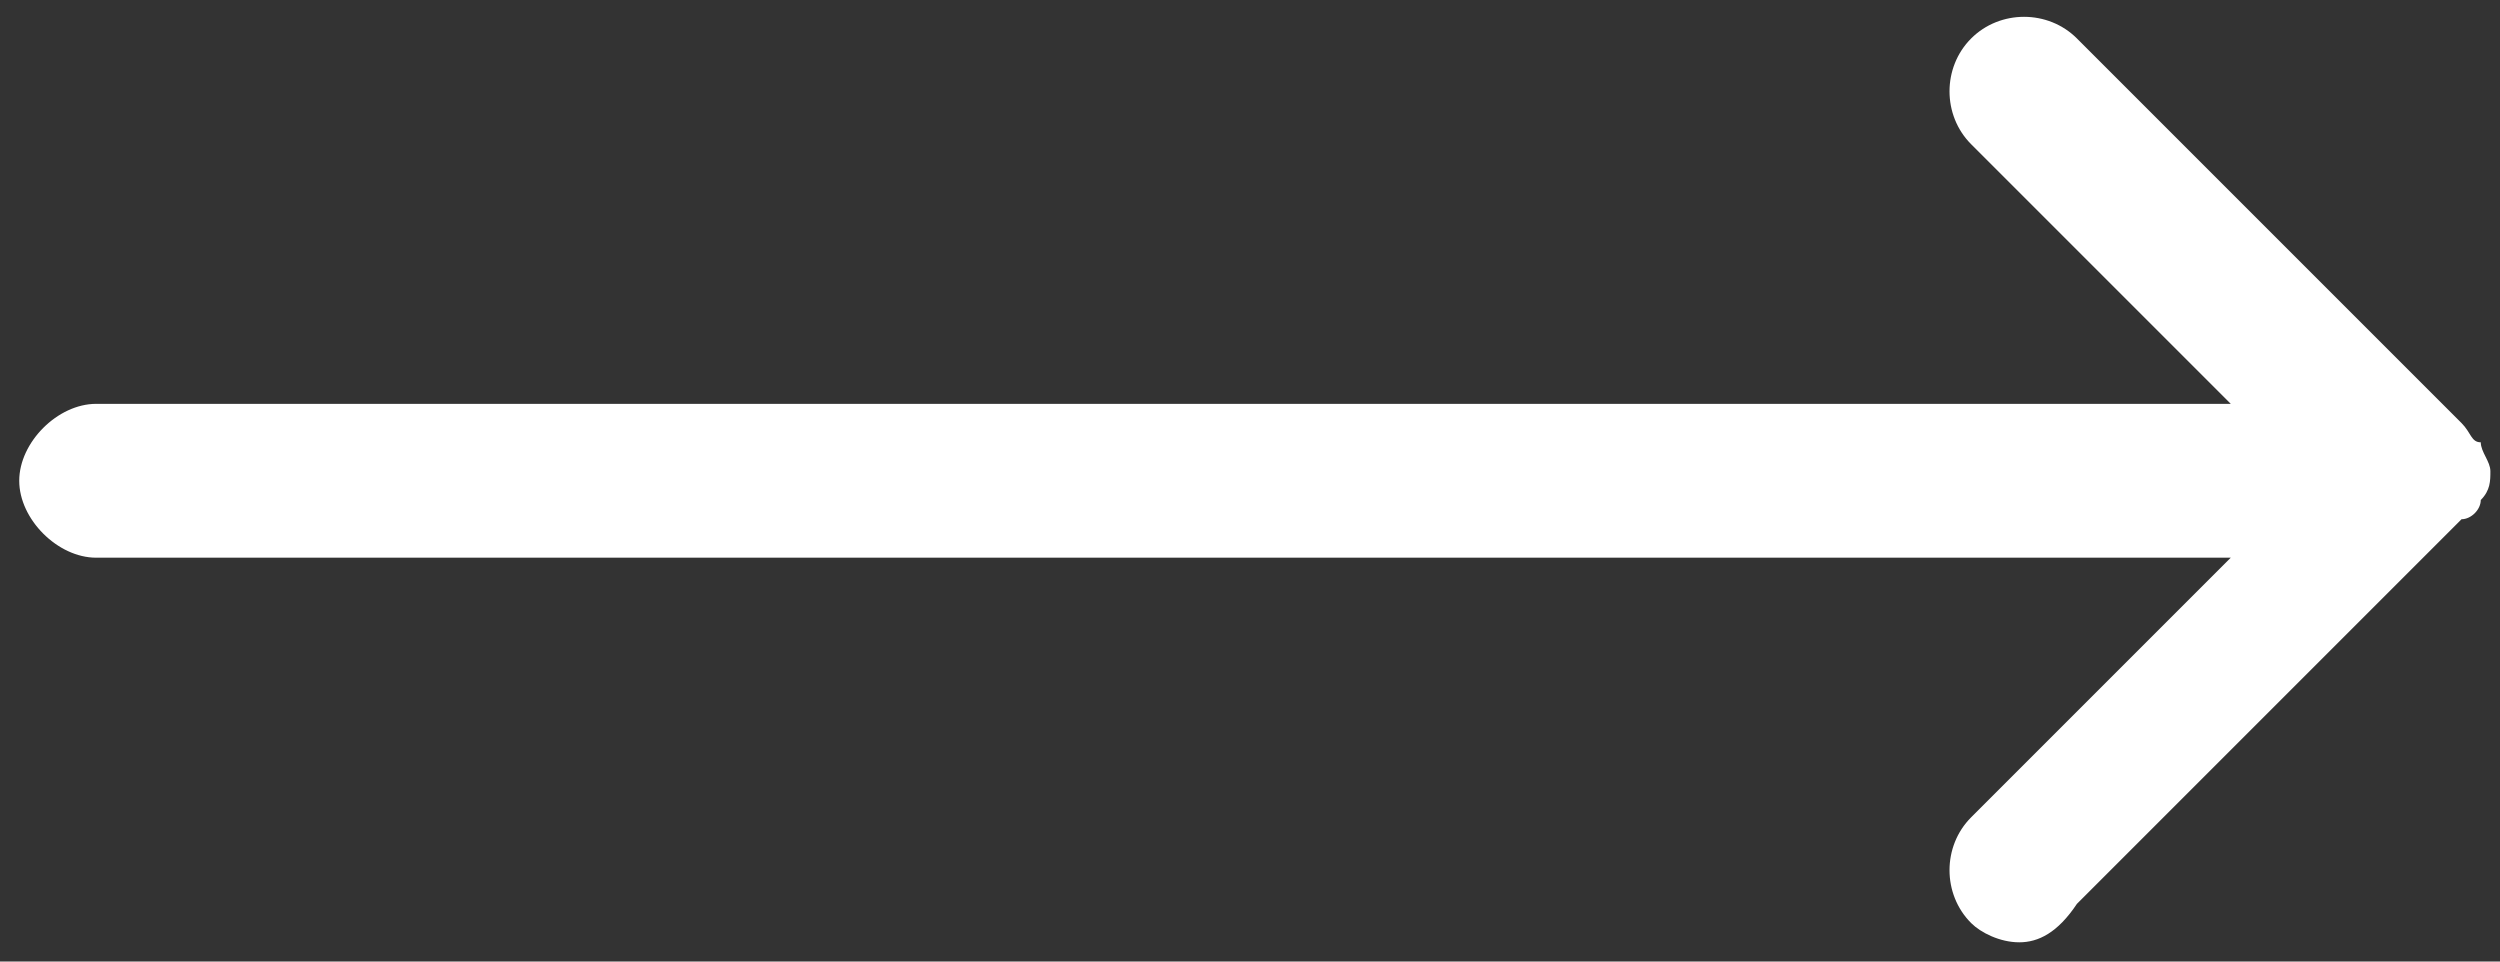 <svg xmlns="http://www.w3.org/2000/svg" viewBox="0 0 26 10"><rect x="0" y="0" width="26" height="10" fill="#333333" stroke="none"/><path fill="#fff" d="M21 9.8c-.2 0-.4-.1-.5-.2-.3-.3-.3-.8 0-1.1l2.7-2.7H1C.6 5.8.2 5.4.2 5s.4-.8.8-.8h22.2l-2.7-2.7c-.3-.3-.3-.8 0-1.1s.8-.3 1.1 0l4 4c.1.1.1.2.2.2 0 .1.1.2.1.3s0 .2-.1.3c0 .1-.1.2-.2.2l-4 4c-.2.3-.4.4-.6.4z"/></svg>